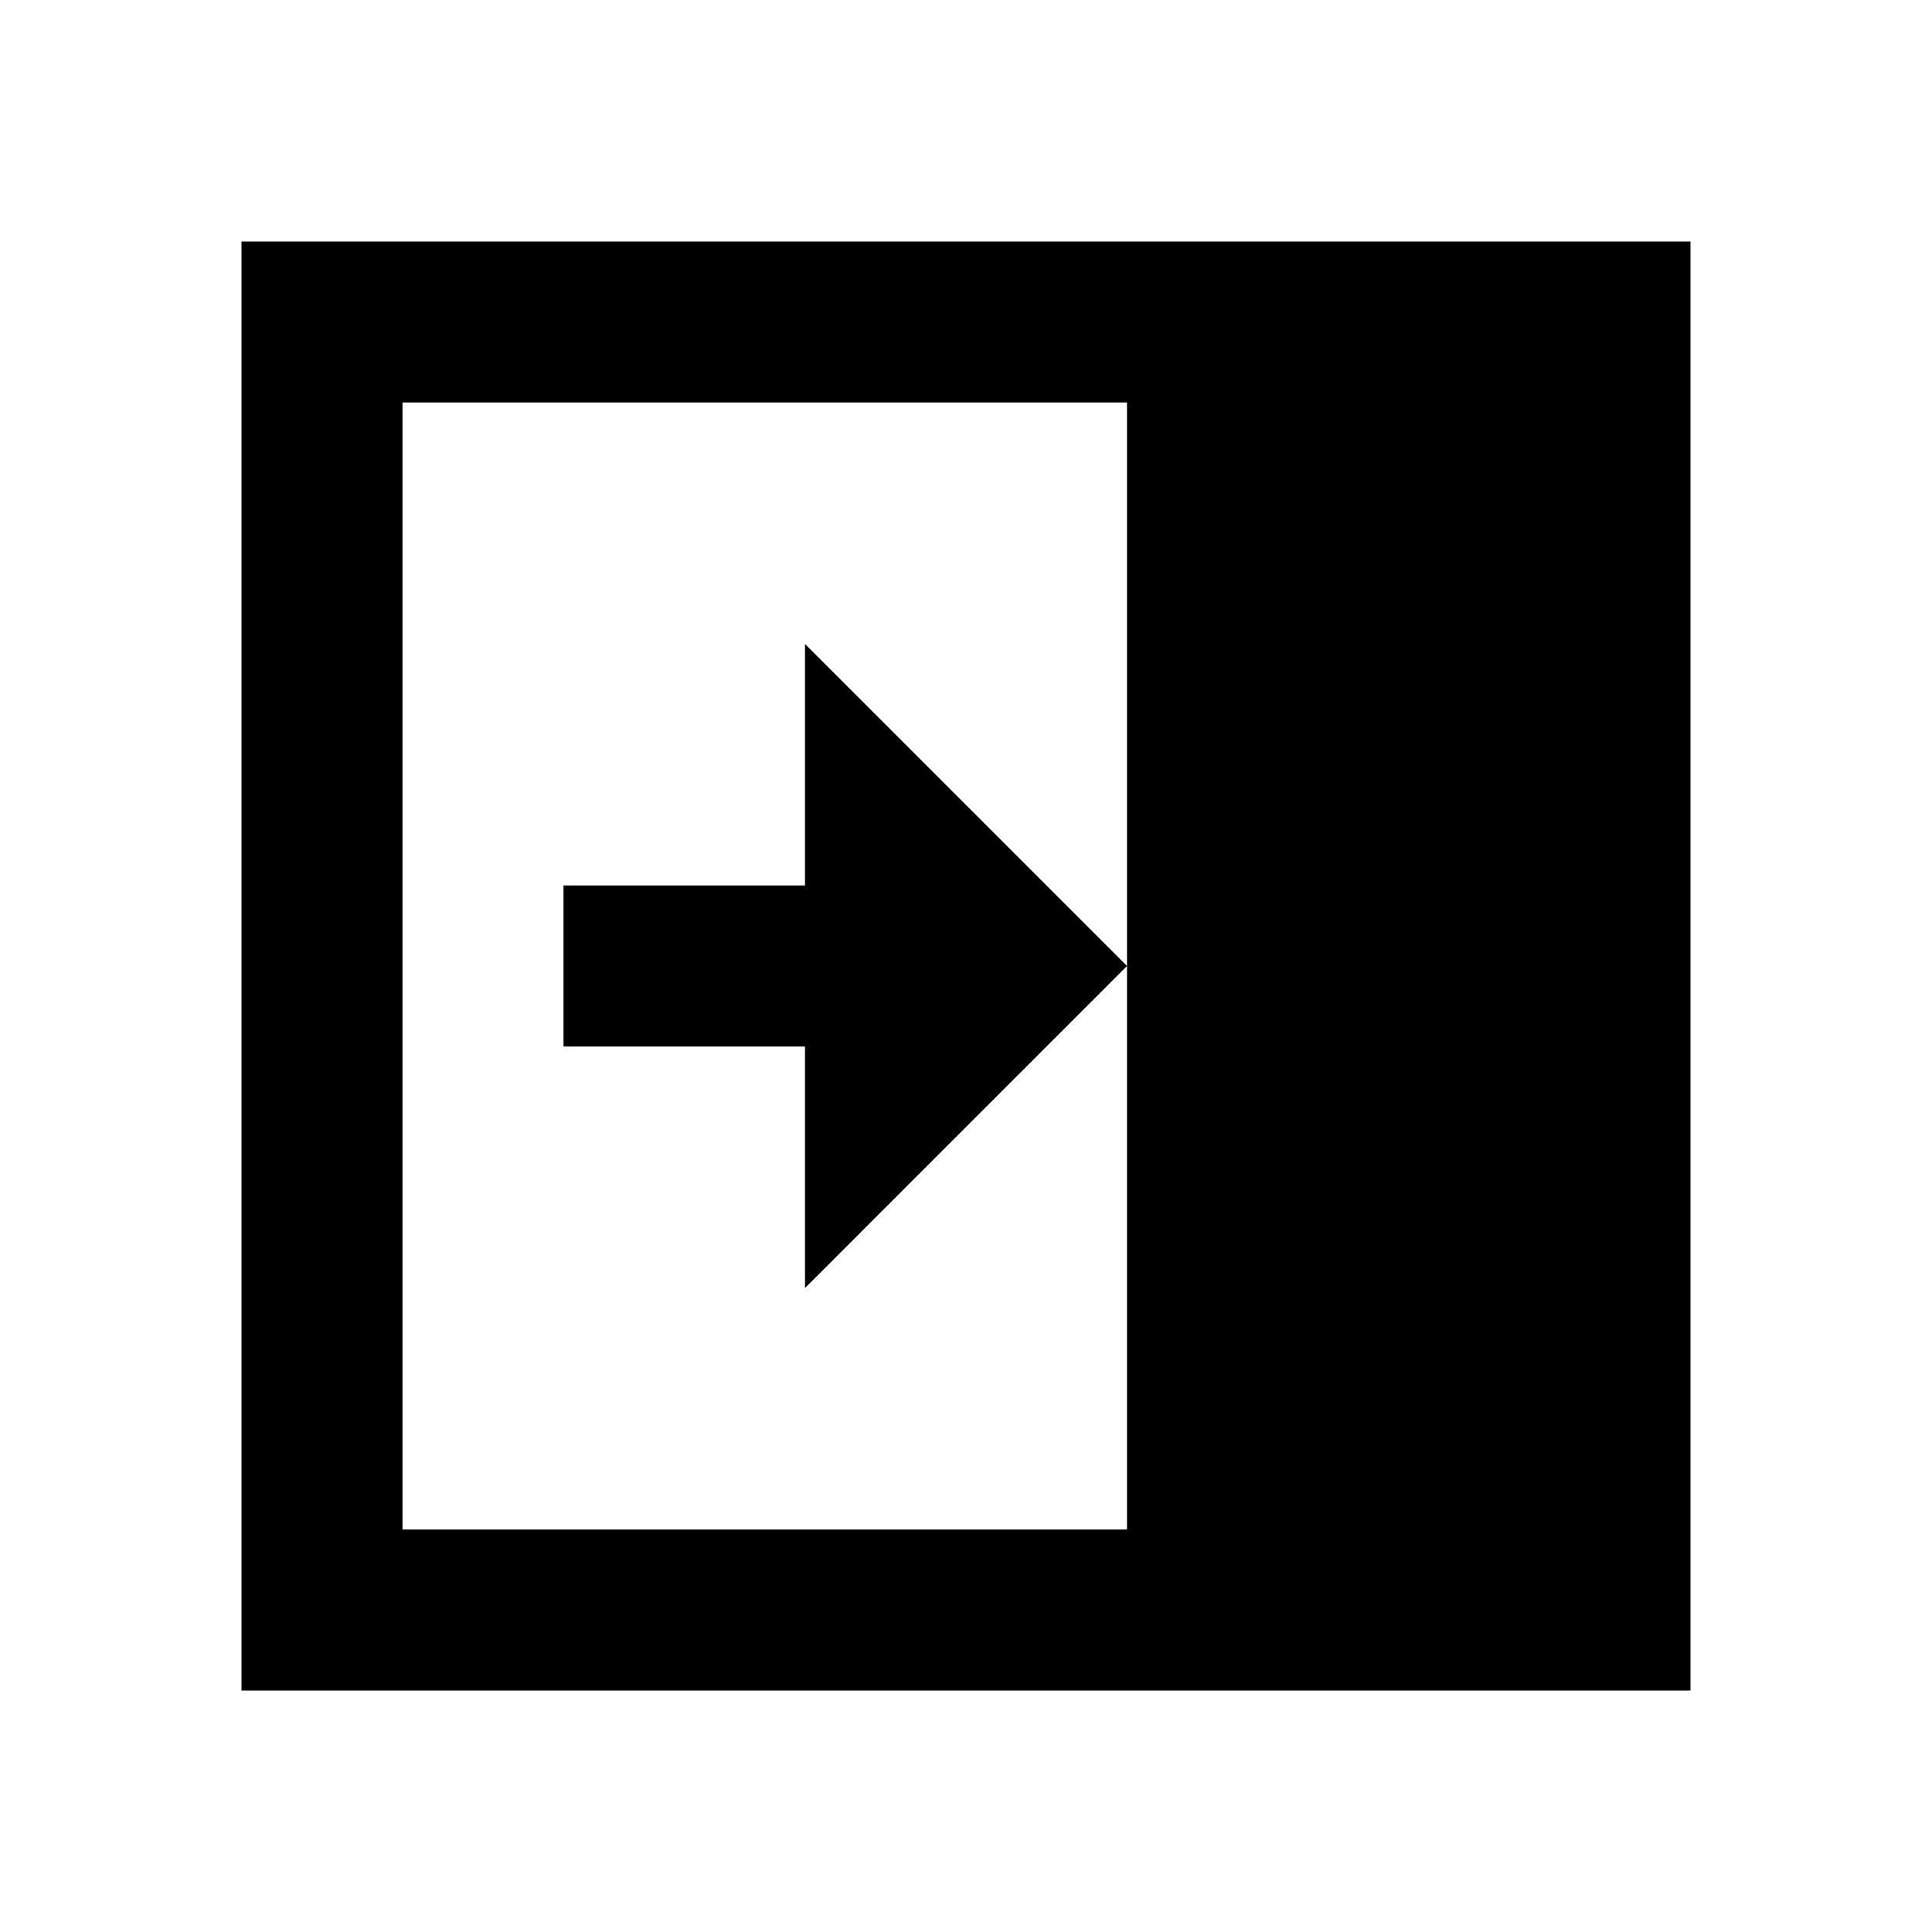 <?xml version="1.0"?>
<svg xmlns="http://www.w3.org/2000/svg" viewBox="0 0 24 24">
    <path style="line-height:normal;text-indent:0;text-align:start;text-decoration-line:none;text-decoration-style:solid;text-decoration-color:#000;text-transform:none;block-progression:tb;isolation:auto;mix-blend-mode:normal" d="M 3 3 L 3 21 L 4 21 L 21 21 L 21 3 L 3 3 z M 5 5 L 14 5 L 14 12 L 14 19 L 5 19 L 5 5 z M 14 12 L 10 8 L 10 11 L 7 11 L 7 13 L 10 13 L 10 16 L 14 12 z" font-weight="400" font-family="sans-serif" white-space="normal" overflow="visible"/>
</svg>

